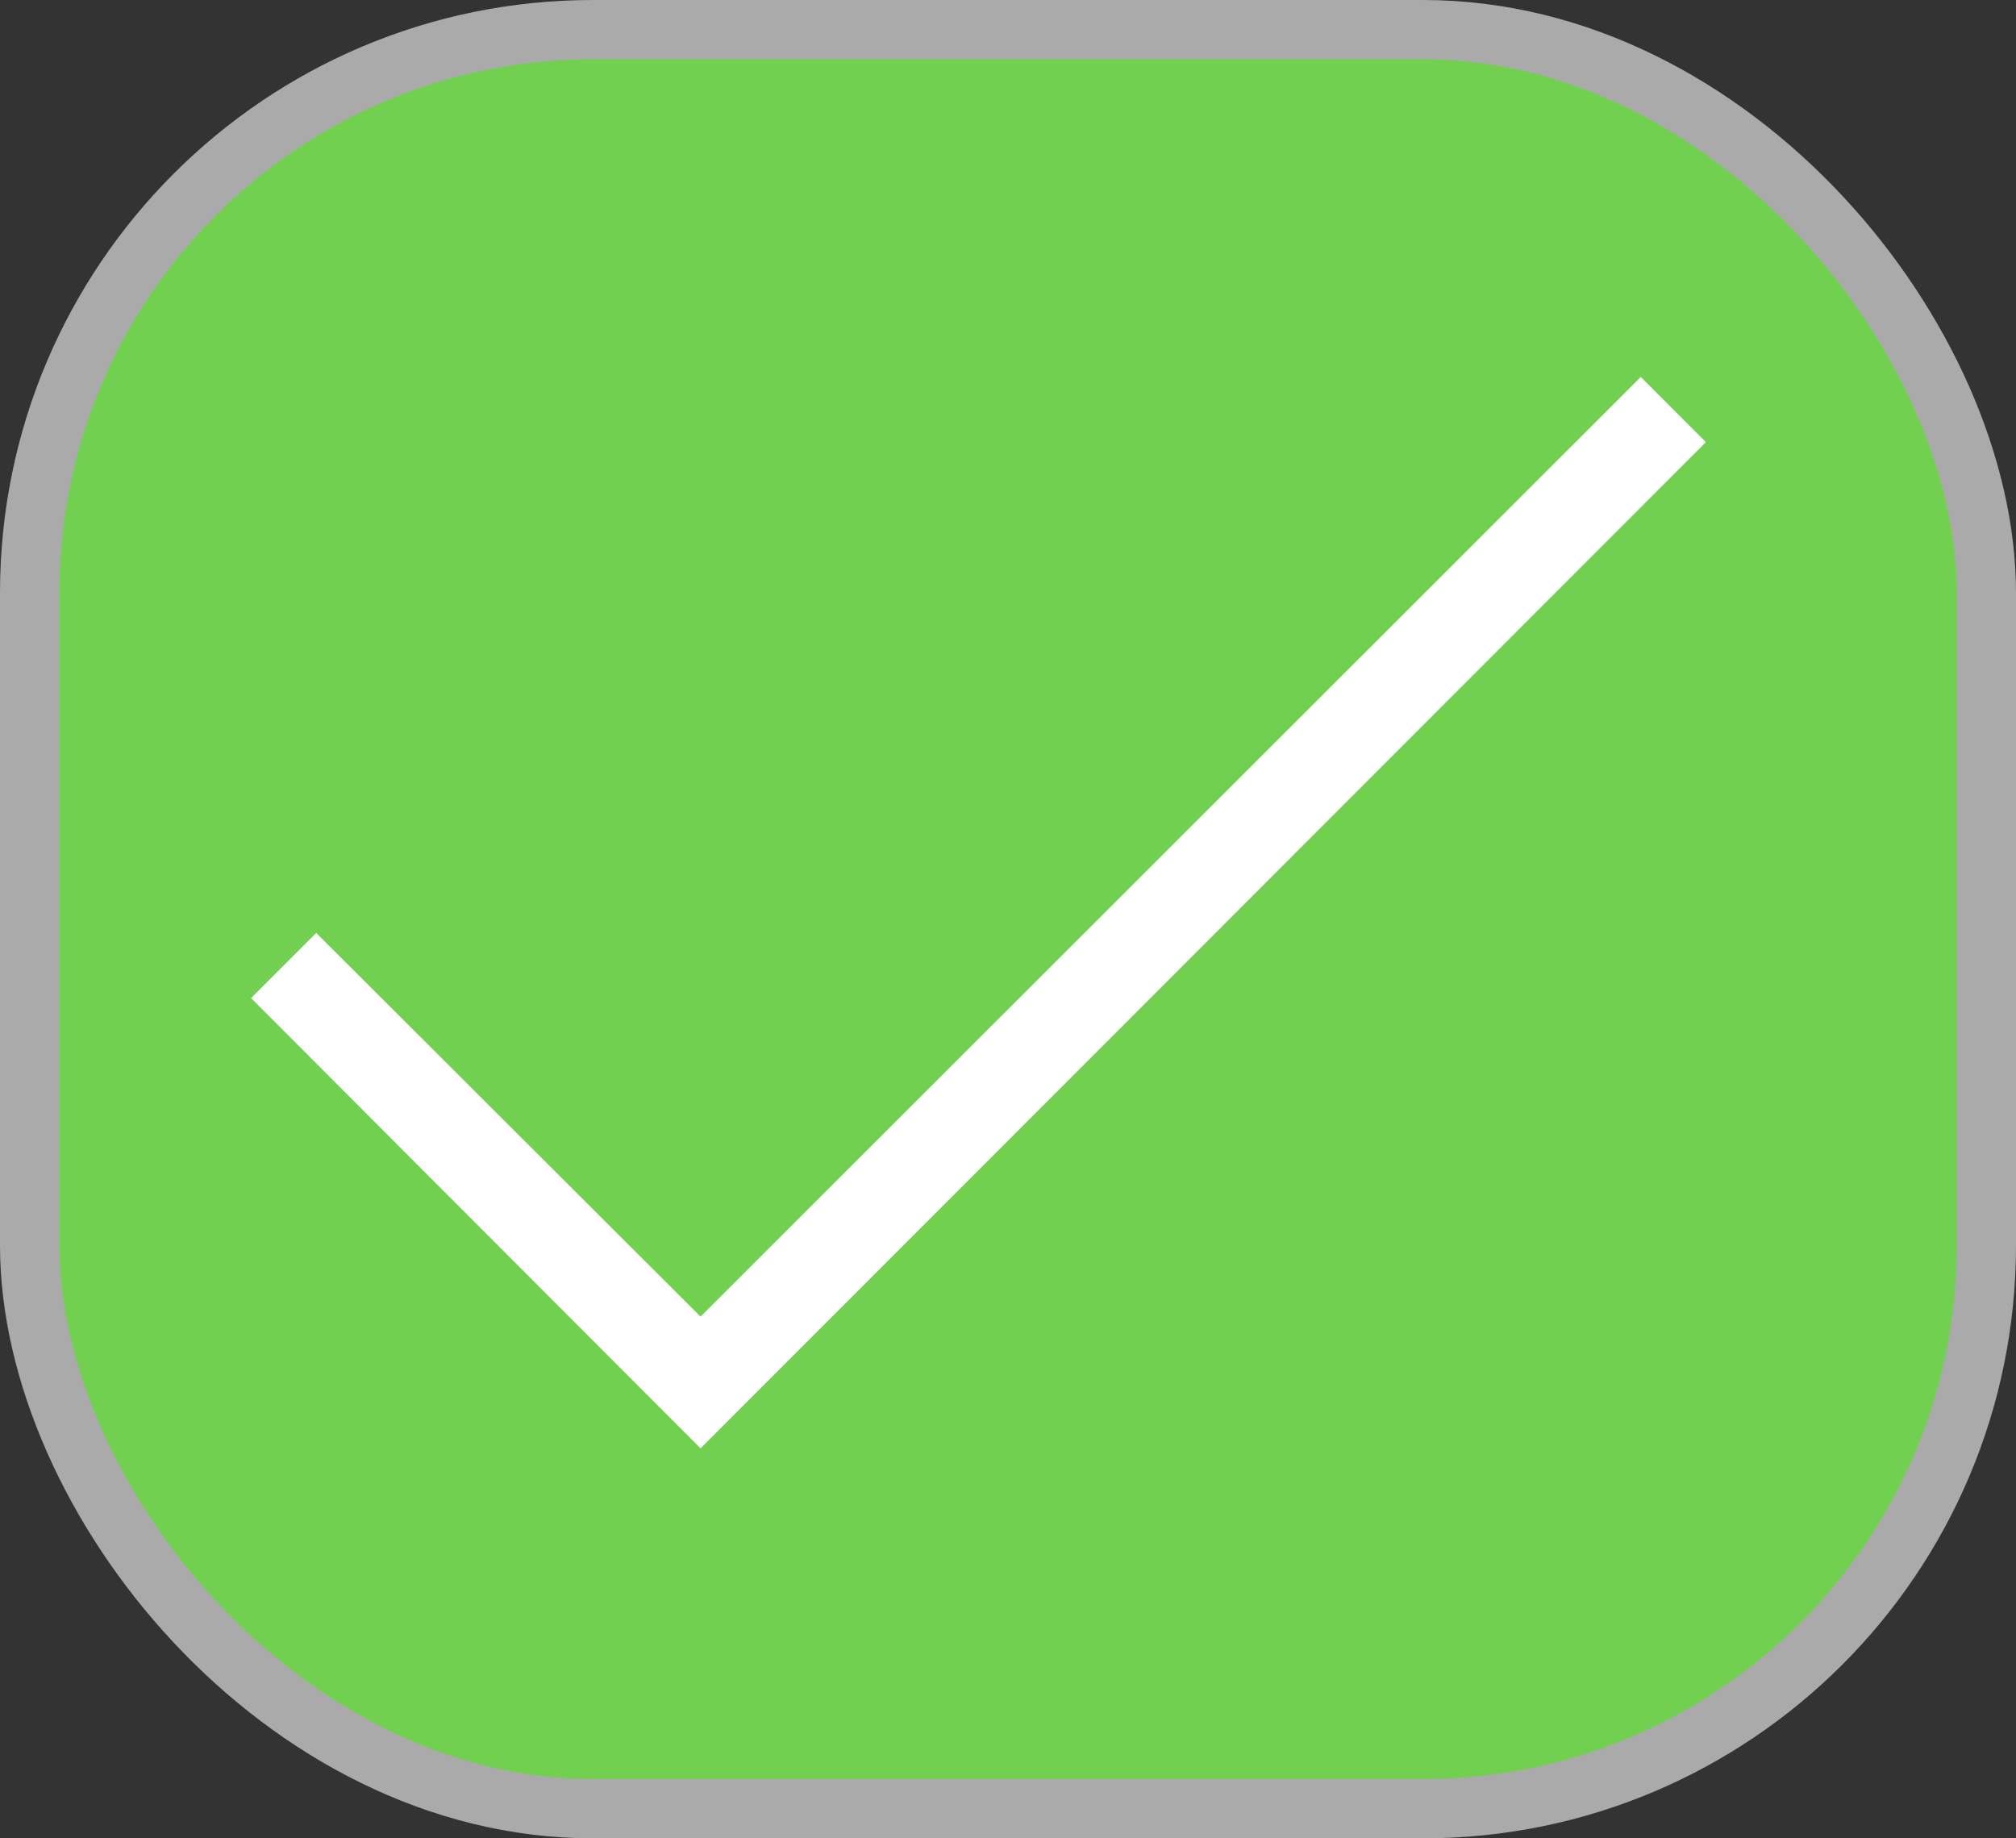 <svg width="34" height="31" viewBox="0 0 34 31" fill="none" xmlns="http://www.w3.org/2000/svg">
<rect x="0" y="0" width="34" height="31" fill="#333333" stroke="none"/>
<rect x="0.5" y="0.5" width="33" height="30" rx="9.5" fill="#71D050" stroke="#ABAAAA"/>
<path d="M11.815 24.424L4.234 16.831L5.333 15.732L11.815 22.202L27.672 6.357L28.77 7.456L11.815 24.424Z" fill="white"/>
</svg>
